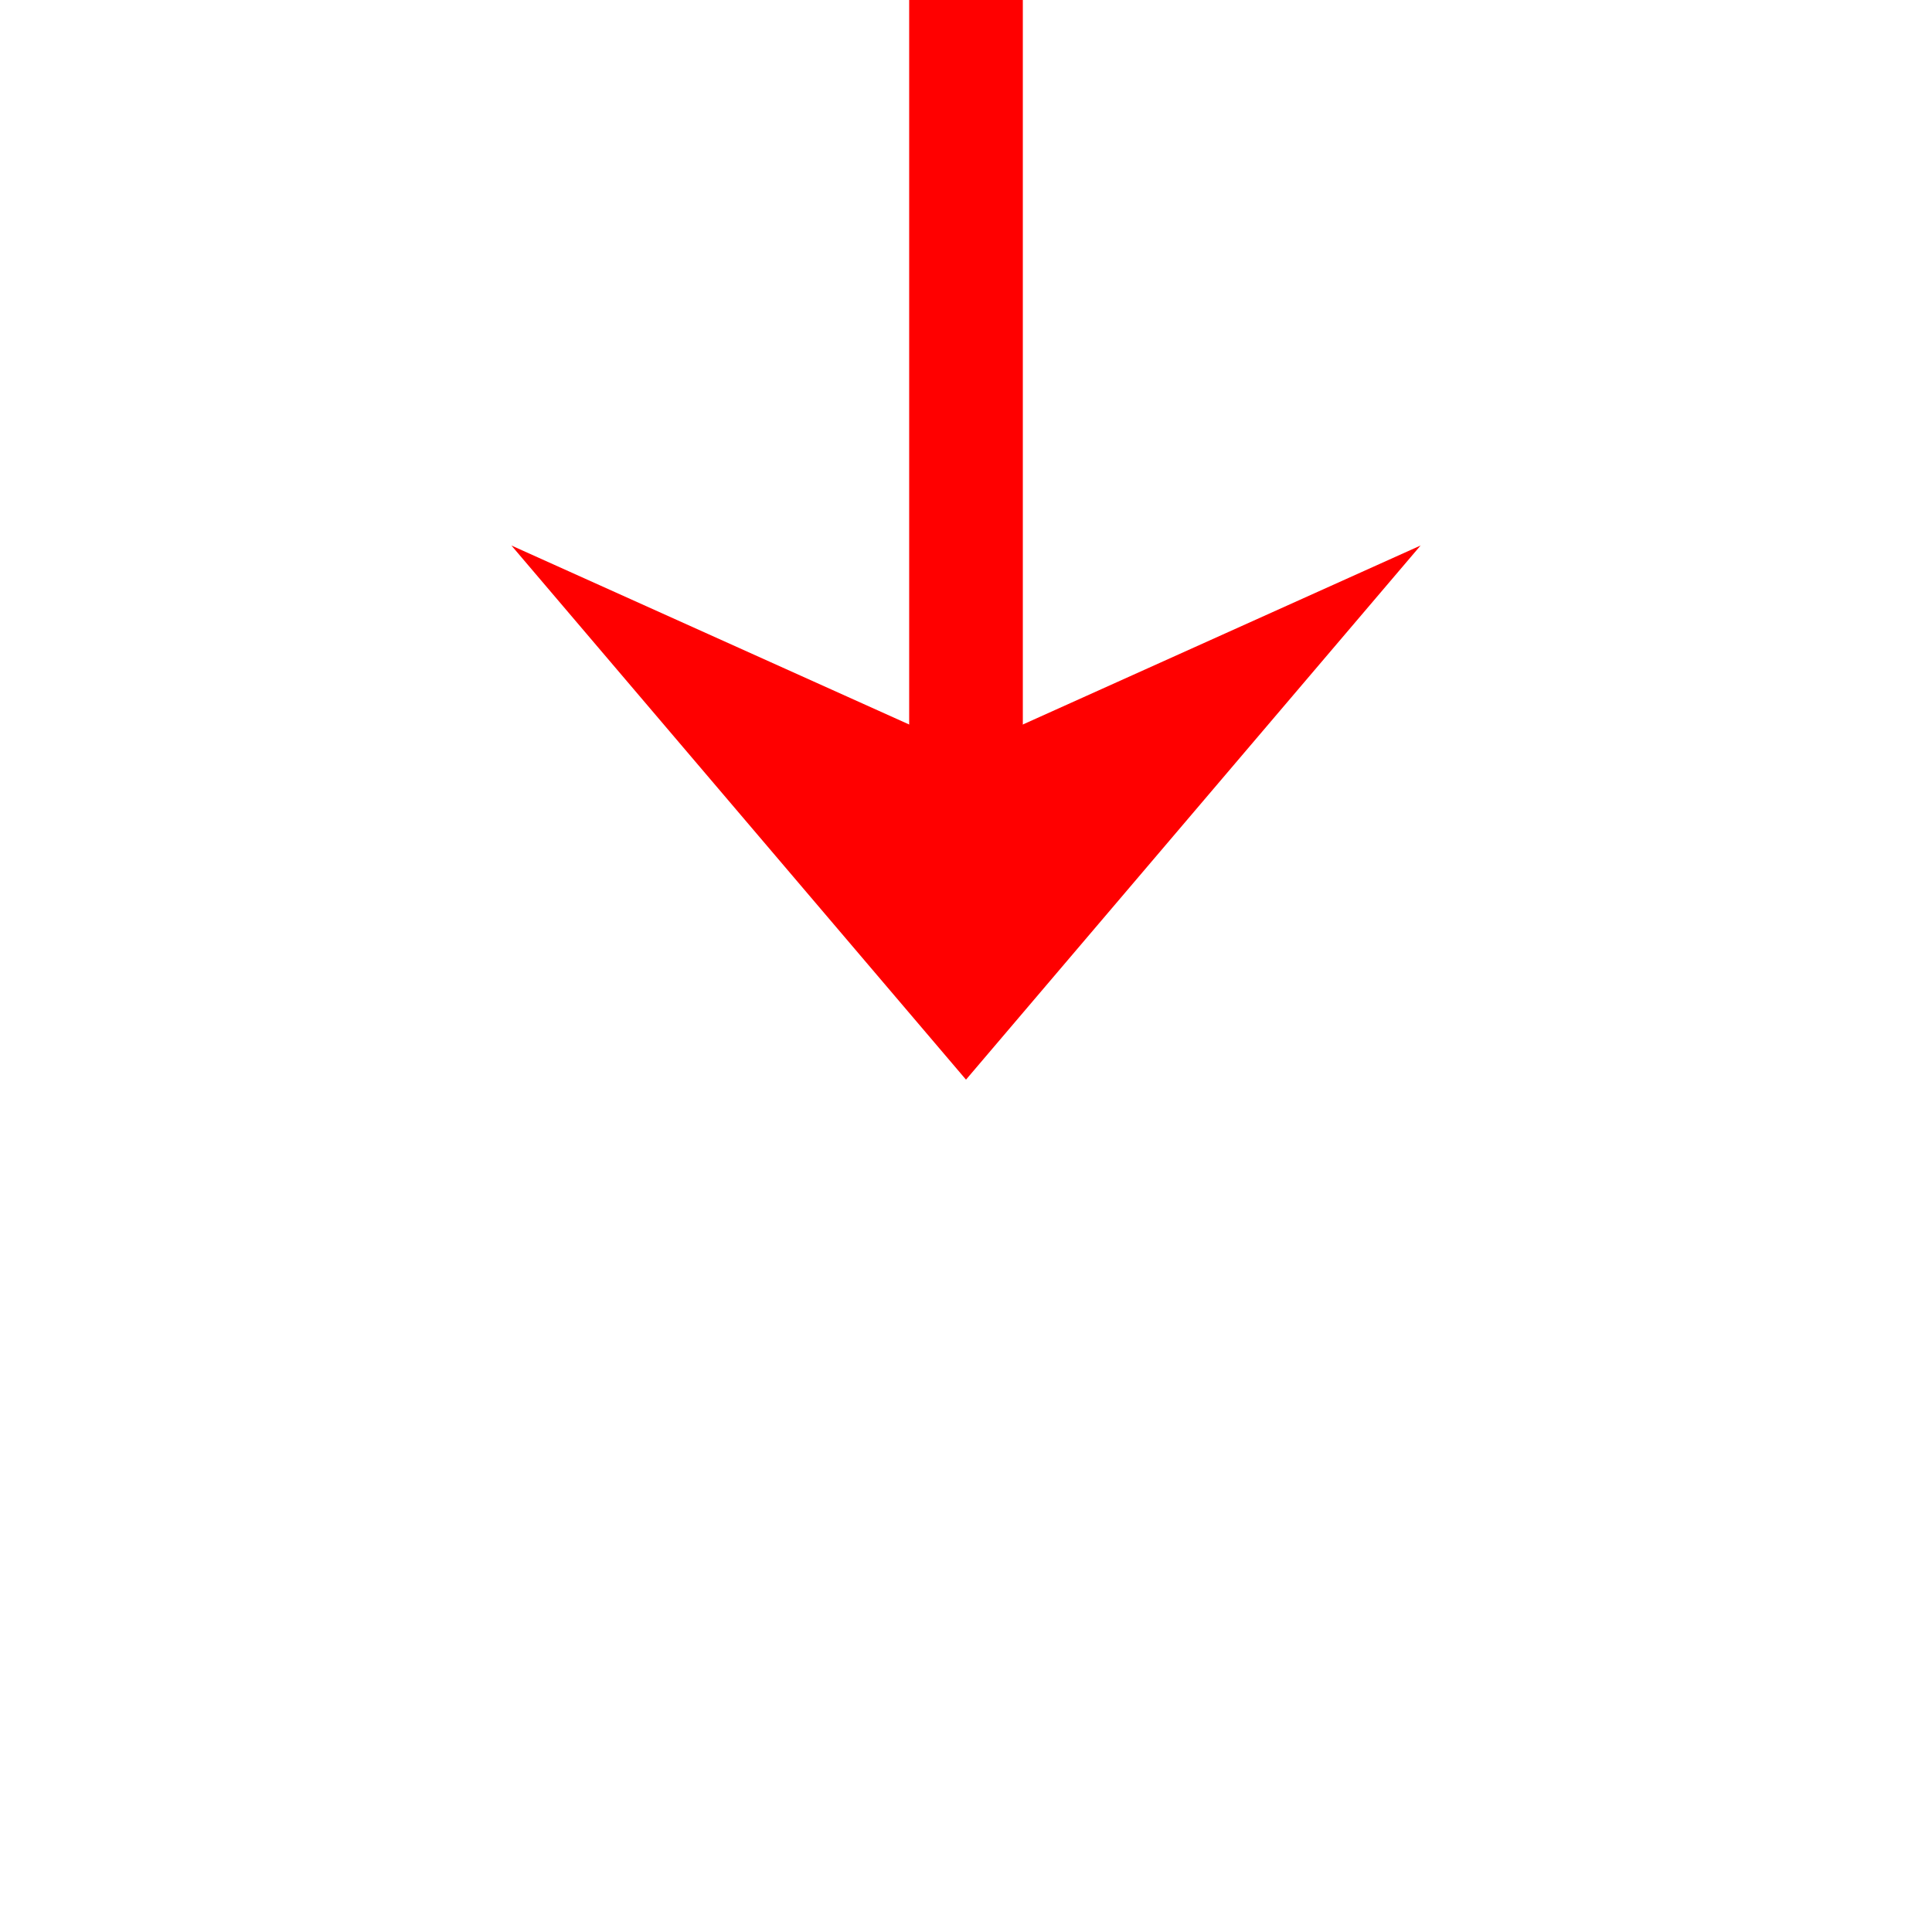 ﻿<?xml version="1.0" encoding="utf-8"?>
<svg version="1.1" xmlns:xlink="http://www.w3.org/1999/xlink" width="34px" height="34px" preserveAspectRatio="xMinYMid meet" viewBox="640 1066  34 32" xmlns="http://www.w3.org/2000/svg">
  <defs>
    <mask fill="white" id="clip16">
      <path d="M 614.5 1012  L 699.5 1012  L 699.5 1052  L 614.5 1052  Z M 614.5 979  L 699.5 979  L 699.5 1101  L 614.5 1101  Z " fill-rule="evenodd" />
    </mask>
  </defs>
  <path d="M 657 1012  L 657 979  M 657 1052  L 657 1082  " stroke-width="2" stroke="#ff0000" fill="none" />
  <path d="M 649 1074.6  L 657 1084  L 665 1074.6  L 657 1078.2  L 649 1074.6  Z " fill-rule="nonzero" fill="#ff0000" stroke="none" mask="url(#clip16)" />
</svg>